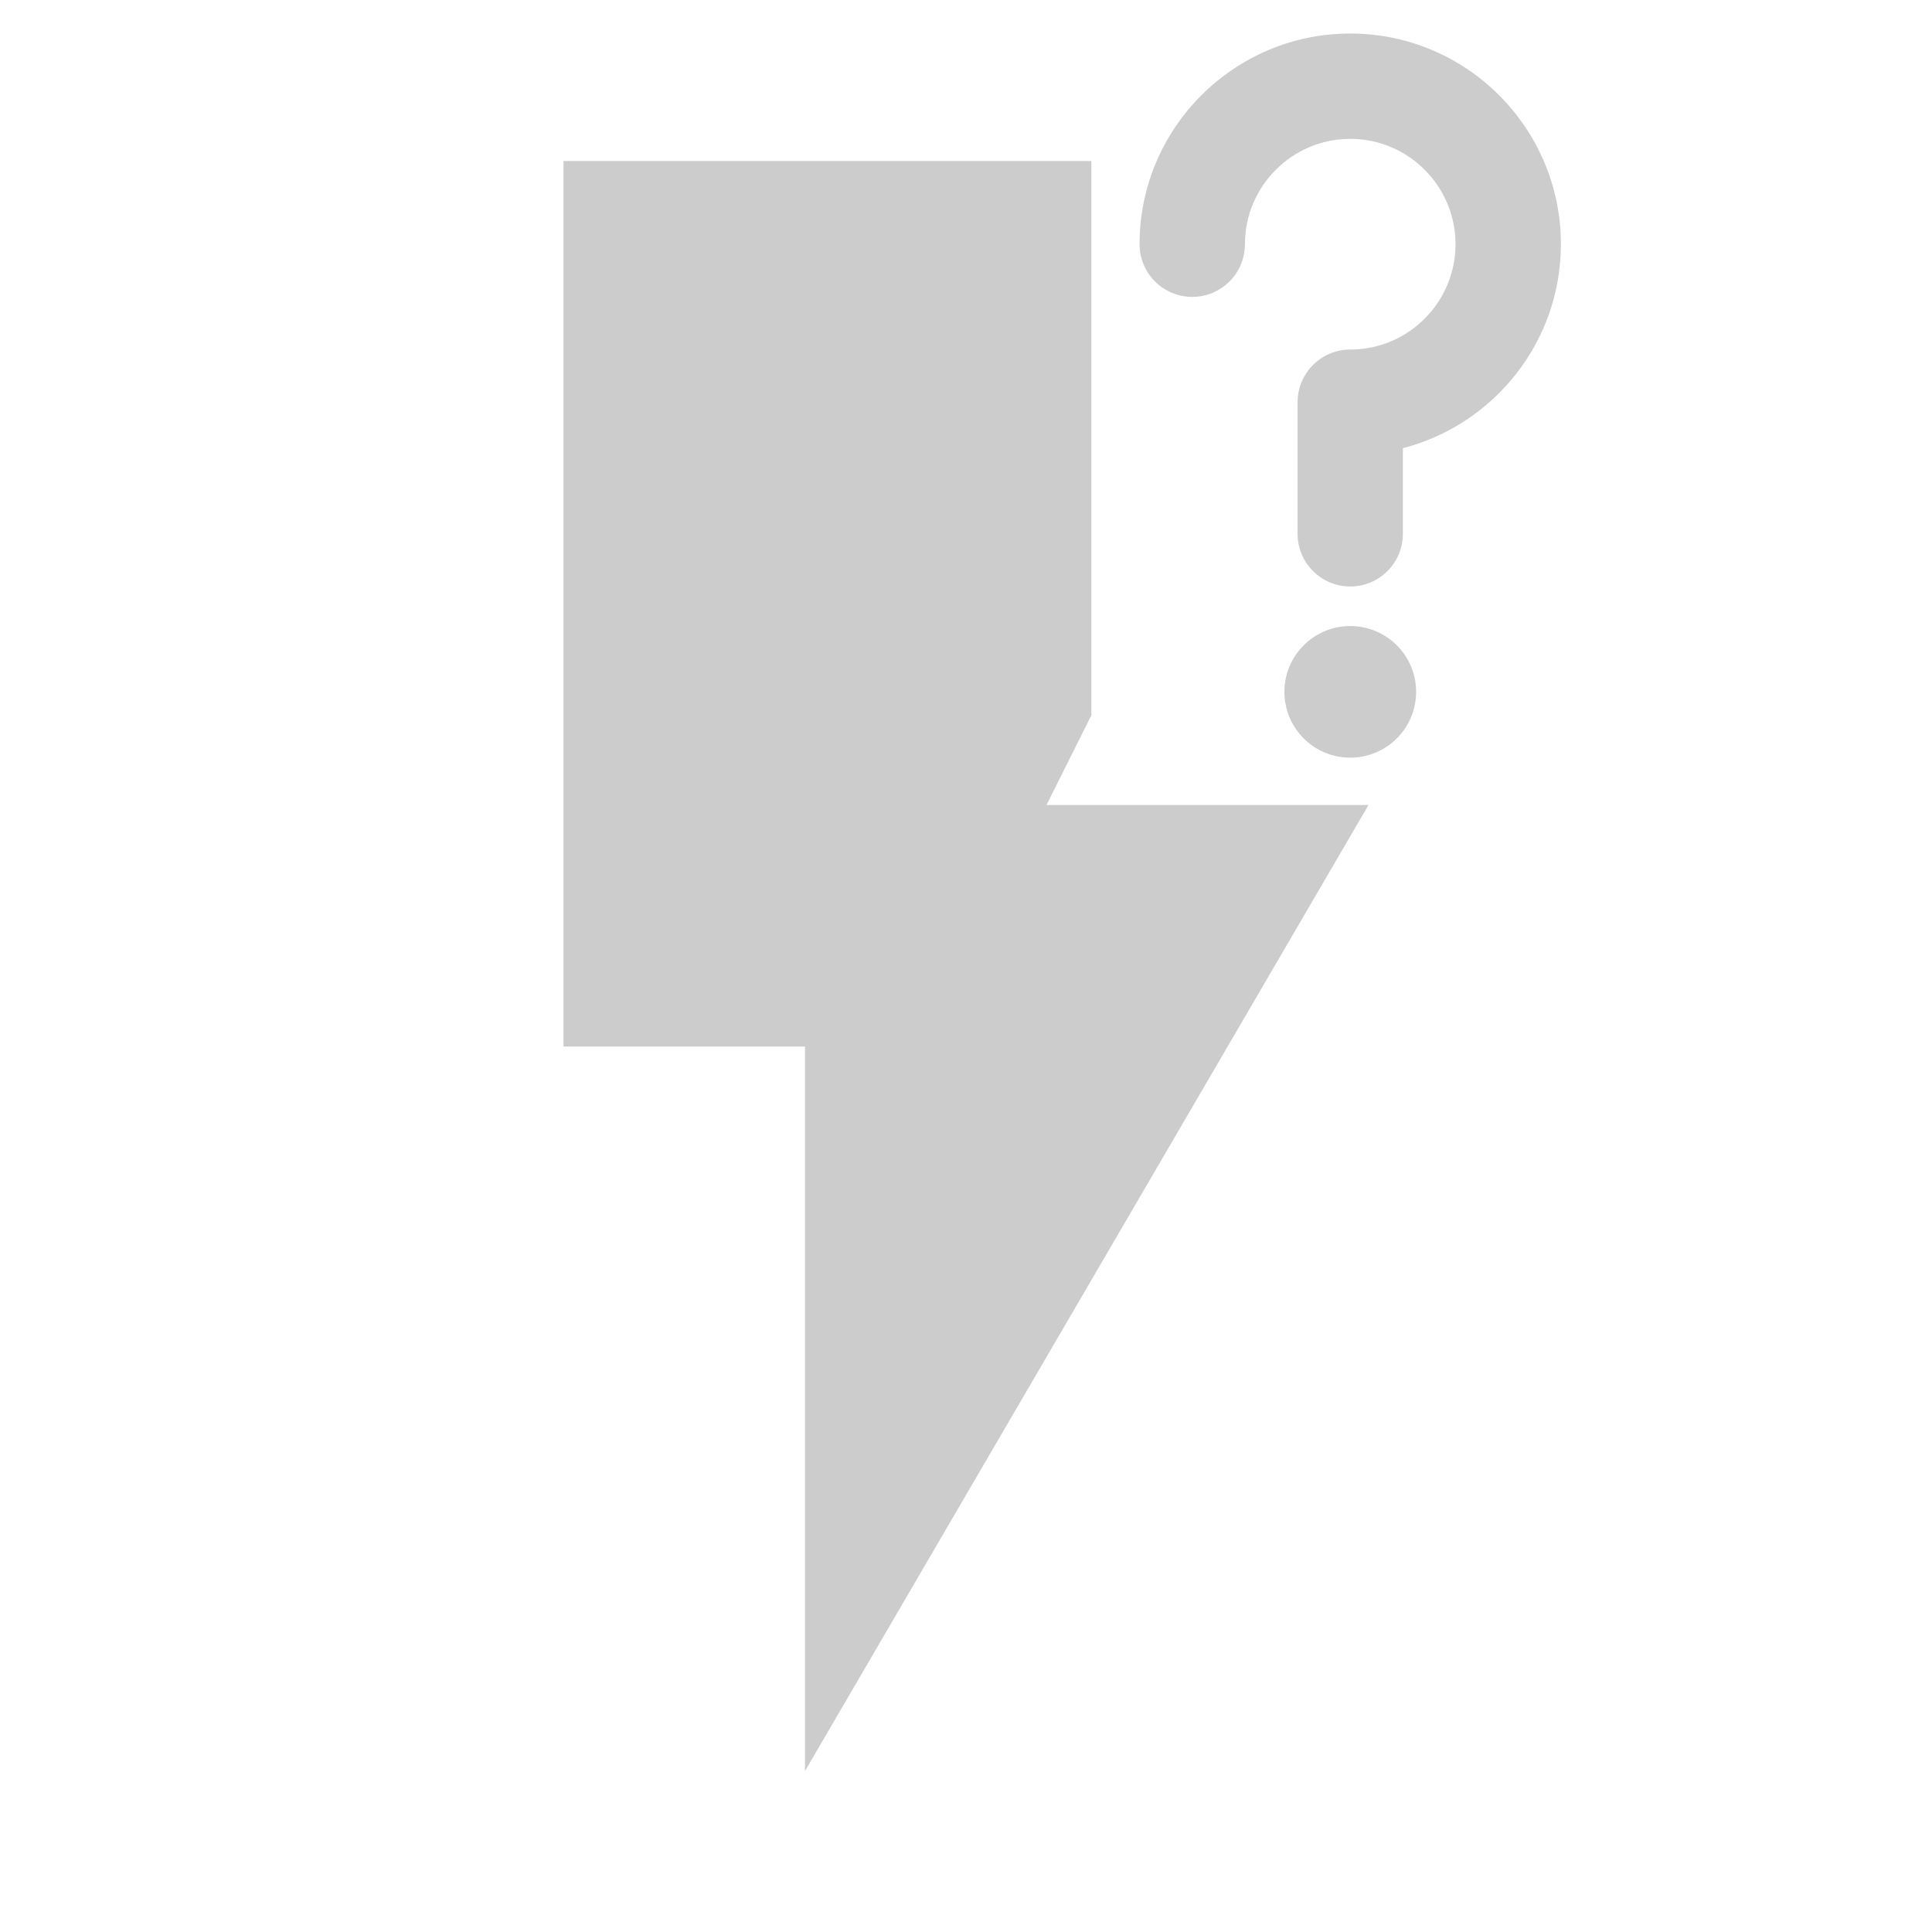 <?xml version="1.0" encoding="UTF-8" standalone="no"?>
<svg
   xmlns:dc="http://purl.org/dc/elements/1.1/"
   xmlns:cc="http://creativecommons.org/ns#"
   xmlns:rdf="http://www.w3.org/1999/02/22-rdf-syntax-ns#"
   xmlns:svg="http://www.w3.org/2000/svg"
   xmlns="http://www.w3.org/2000/svg"
   xmlns:sodipodi="http://sodipodi.sourceforge.net/DTD/sodipodi-0.dtd"
   xmlns:inkscape="http://www.inkscape.org/namespaces/inkscape"
   fill="#000000"
   height="48"
   viewBox="0 0 48 48"
   width="48"
   version="1.1"
   id="svg4"
   sodipodi:docname="battery-missing.svg"
   inkscape:version="0.92.3 (2405546, 2018-03-11)">
  <defs
     id="defs8" />
  <sodipodi:namedview
     pagecolor="#ffffff"
     bordercolor="#666666"
     borderopacity="1"
     objecttolerance="10"
     gridtolerance="10"
     guidetolerance="10"
     inkscape:pageopacity="0"
     inkscape:pageshadow="2"
     inkscape:window-width="1366"
     inkscape:window-height="672"
     id="namedview6"
     showgrid="false"
     inkscape:zoom="7.0121422"
     inkscape:cx="-9.4419915"
     inkscape:cy="24"
     inkscape:window-x="0"
     inkscape:window-y="27"
     inkscape:window-maximized="1"
     inkscape:current-layer="svg4"
     showguides="true"
     inkscape:guide-bbox="true"
     inkscape:snap-to-guides="true" />
  <path
     style="fill:#cccccc;fill-opacity:1"
     d="M 27.115 4 L 14 4 L 14 4 L 14 26 L 20 26 L 20 44 L 34 20 L 26 20 L 27.115 17.77 "
     id="path823" />
  <path
     style="fill:#cccccc;fill-opacity:1"
     d="m 33.548,0.833 c 2.886,0 5.232,2.349 5.232,5.234 0,2.434 -1.671,4.486 -3.926,5.068 v 2.127 c 0,0.723 -0.584,1.309 -1.307,1.309 -0.723,0 -1.309,-0.586 -1.309,-1.309 V 9.993 c 0,-0.723 0.586,-1.309 1.309,-1.309 1.443,0 2.615,-1.174 2.615,-2.617 0,-1.443 -1.172,-2.617 -2.615,-2.617 -1.443,0 -2.617,1.174 -2.617,2.617 0,0.723 -0.586,1.309 -1.309,1.309 -0.723,0 -1.309,-0.586 -1.309,-1.309 0,-2.886 2.349,-5.234 5.234,-5.234 z"
     id="path814"
     inkscape:connector-curvature="0" />
  <path
     style="fill:#cccccc;fill-opacity:1"
     d="m 33.548,15.554 a 1.635,1.635 0 0 1 1.635,1.635 1.635,1.635 0 0 1 -1.635,1.635 1.635,1.635 0 0 1 -1.637,-1.635 1.635,1.635 0 0 1 1.637,-1.635 z"
     id="path2"
     inkscape:connector-curvature="0" />
</svg>
